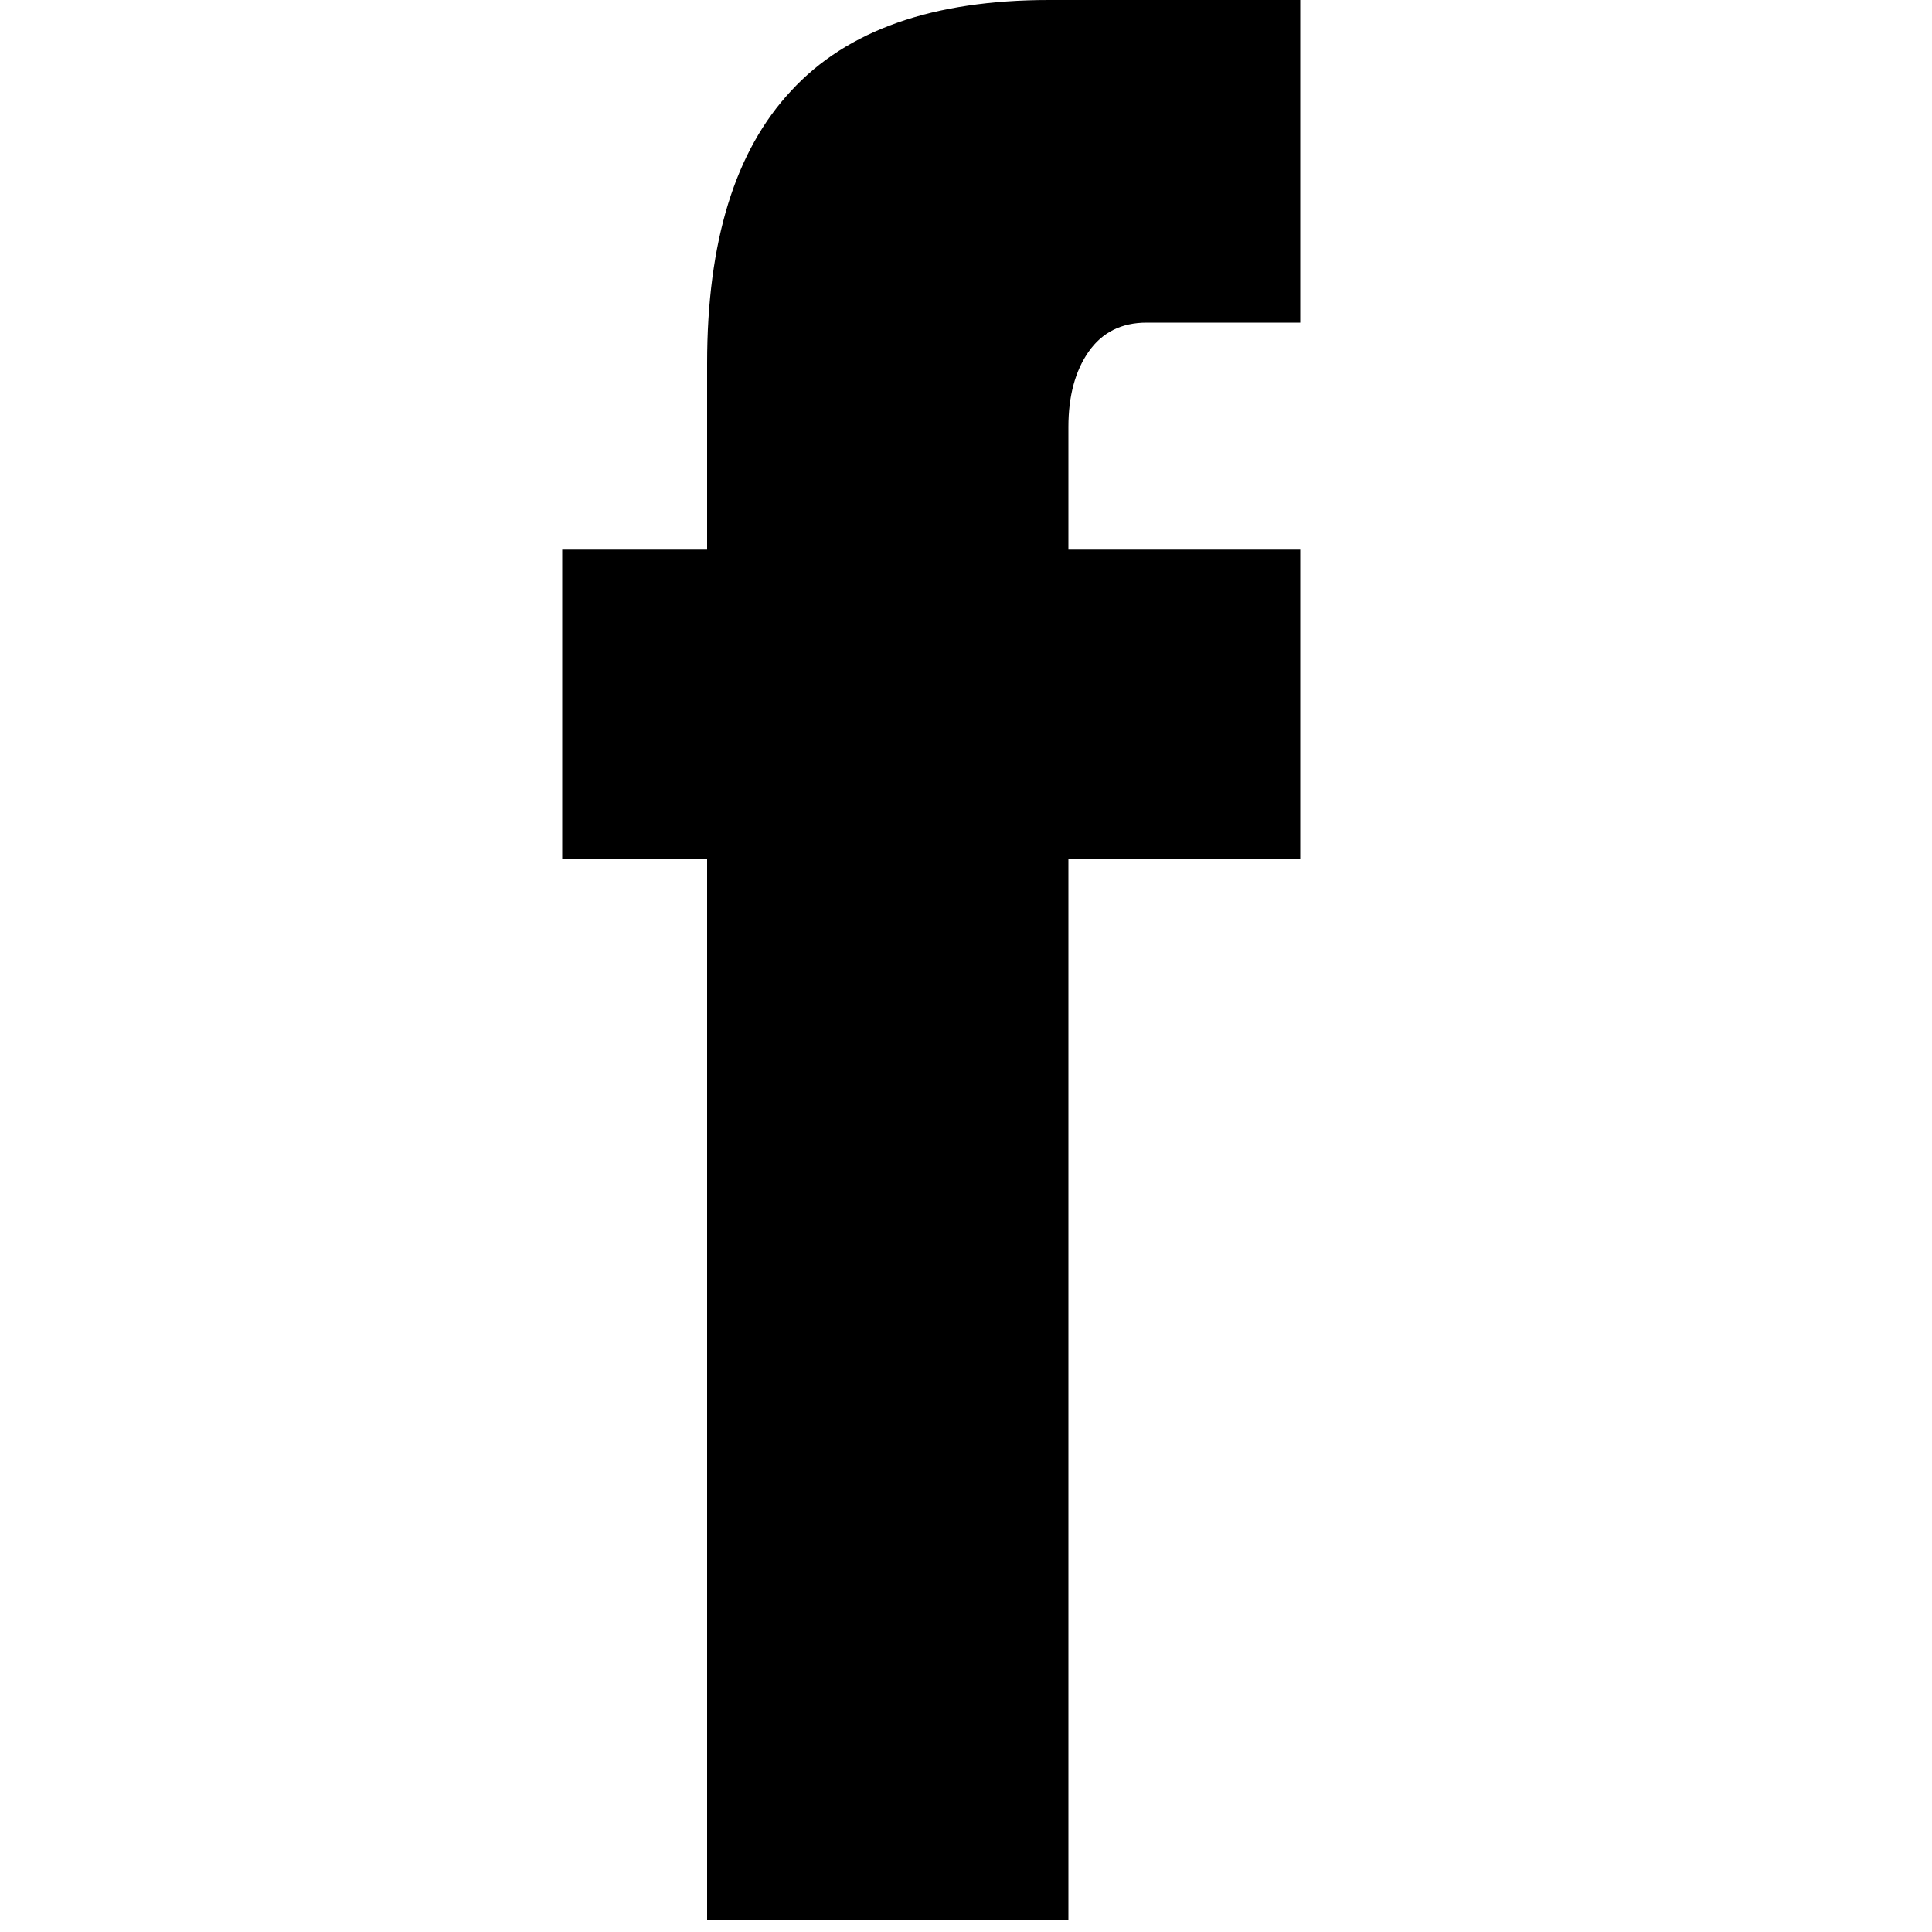 <?xml version="1.0" encoding="utf-8"?>
<!-- Generator: Adobe Illustrator 24.0.0, SVG Export Plug-In . SVG Version: 6.00 Build 0)  -->
<svg version="1.1" id="Layer_1" xmlns="http://www.w3.org/2000/svg" xmlns:xlink="http://www.w3.org/1999/xlink" x="0px" y="0px"
	 viewBox="0 0 20 20" style="enable-background:new 0 0 20 20;" xml:space="preserve">
<g>
	<g>
		<path d="M5.82,5.69h7.64v3.2H5.82V5.69z M7.32,3.76c0-1.26,0.29-2.2,0.87-2.82C8.77,0.31,9.66,0,10.86,0h2.6v3.34h-1.59
			c-0.26,0-0.46,0.1-0.6,0.3c-0.14,0.2-0.21,0.46-0.21,0.78v15.46H7.32V3.76z"/>
	</g>
</g>
</svg>
